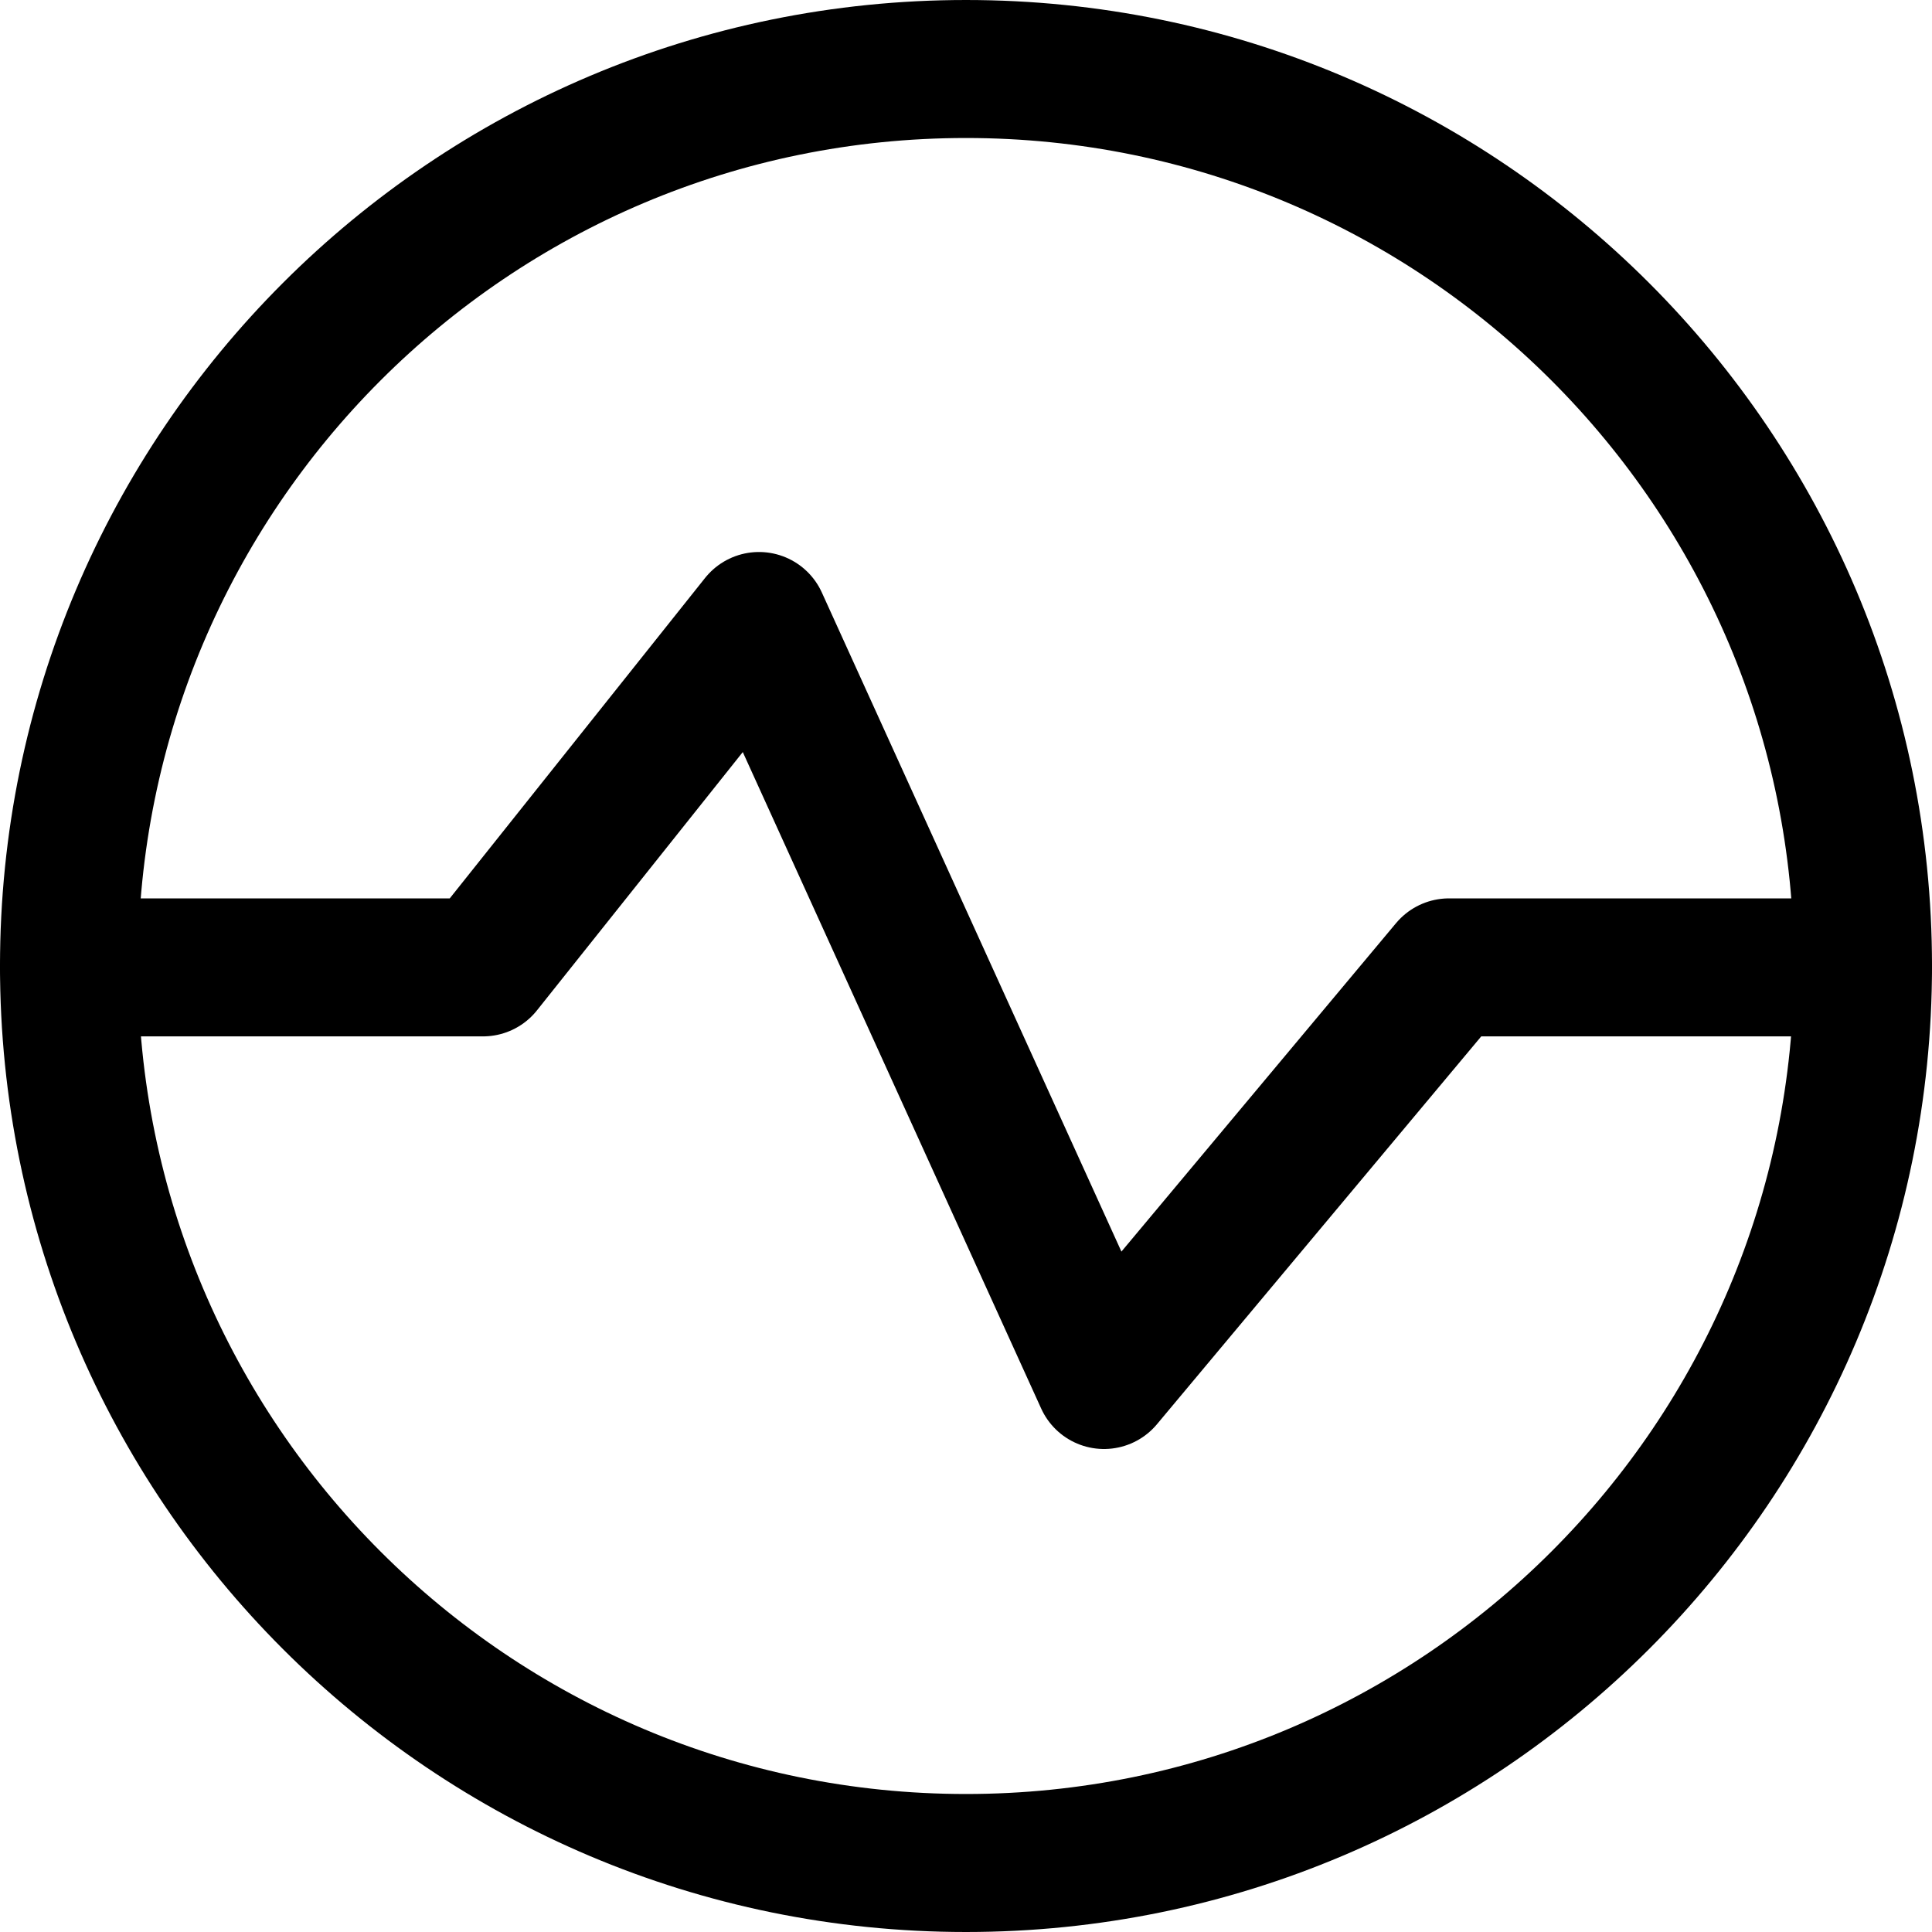 <svg xmlns="http://www.w3.org/2000/svg" fill="none" viewBox="0 0 14 14"><g id="wave-signal-circle--circle-stats-graph-line-beat-heart"><path id="Vector" stroke="#000000" stroke-linecap="round" stroke-linejoin="round" d="M7 13.5c3.59 0 6.5 -2.91 6.5 -6.5C13.5 3.41 10.59 0.5 7 0.5 3.41 0.5 0.5 3.41 0.5 7c0 3.59 2.91 6.5 6.5 6.5Z" stroke-width="1"></path><path id="Vector_2" stroke="#000000" stroke-linecap="round" stroke-linejoin="round" d="M0.5 7.01h3l2 -2.51L8 10l2.5 -2.99h3" stroke-width="1"></path></g></svg>